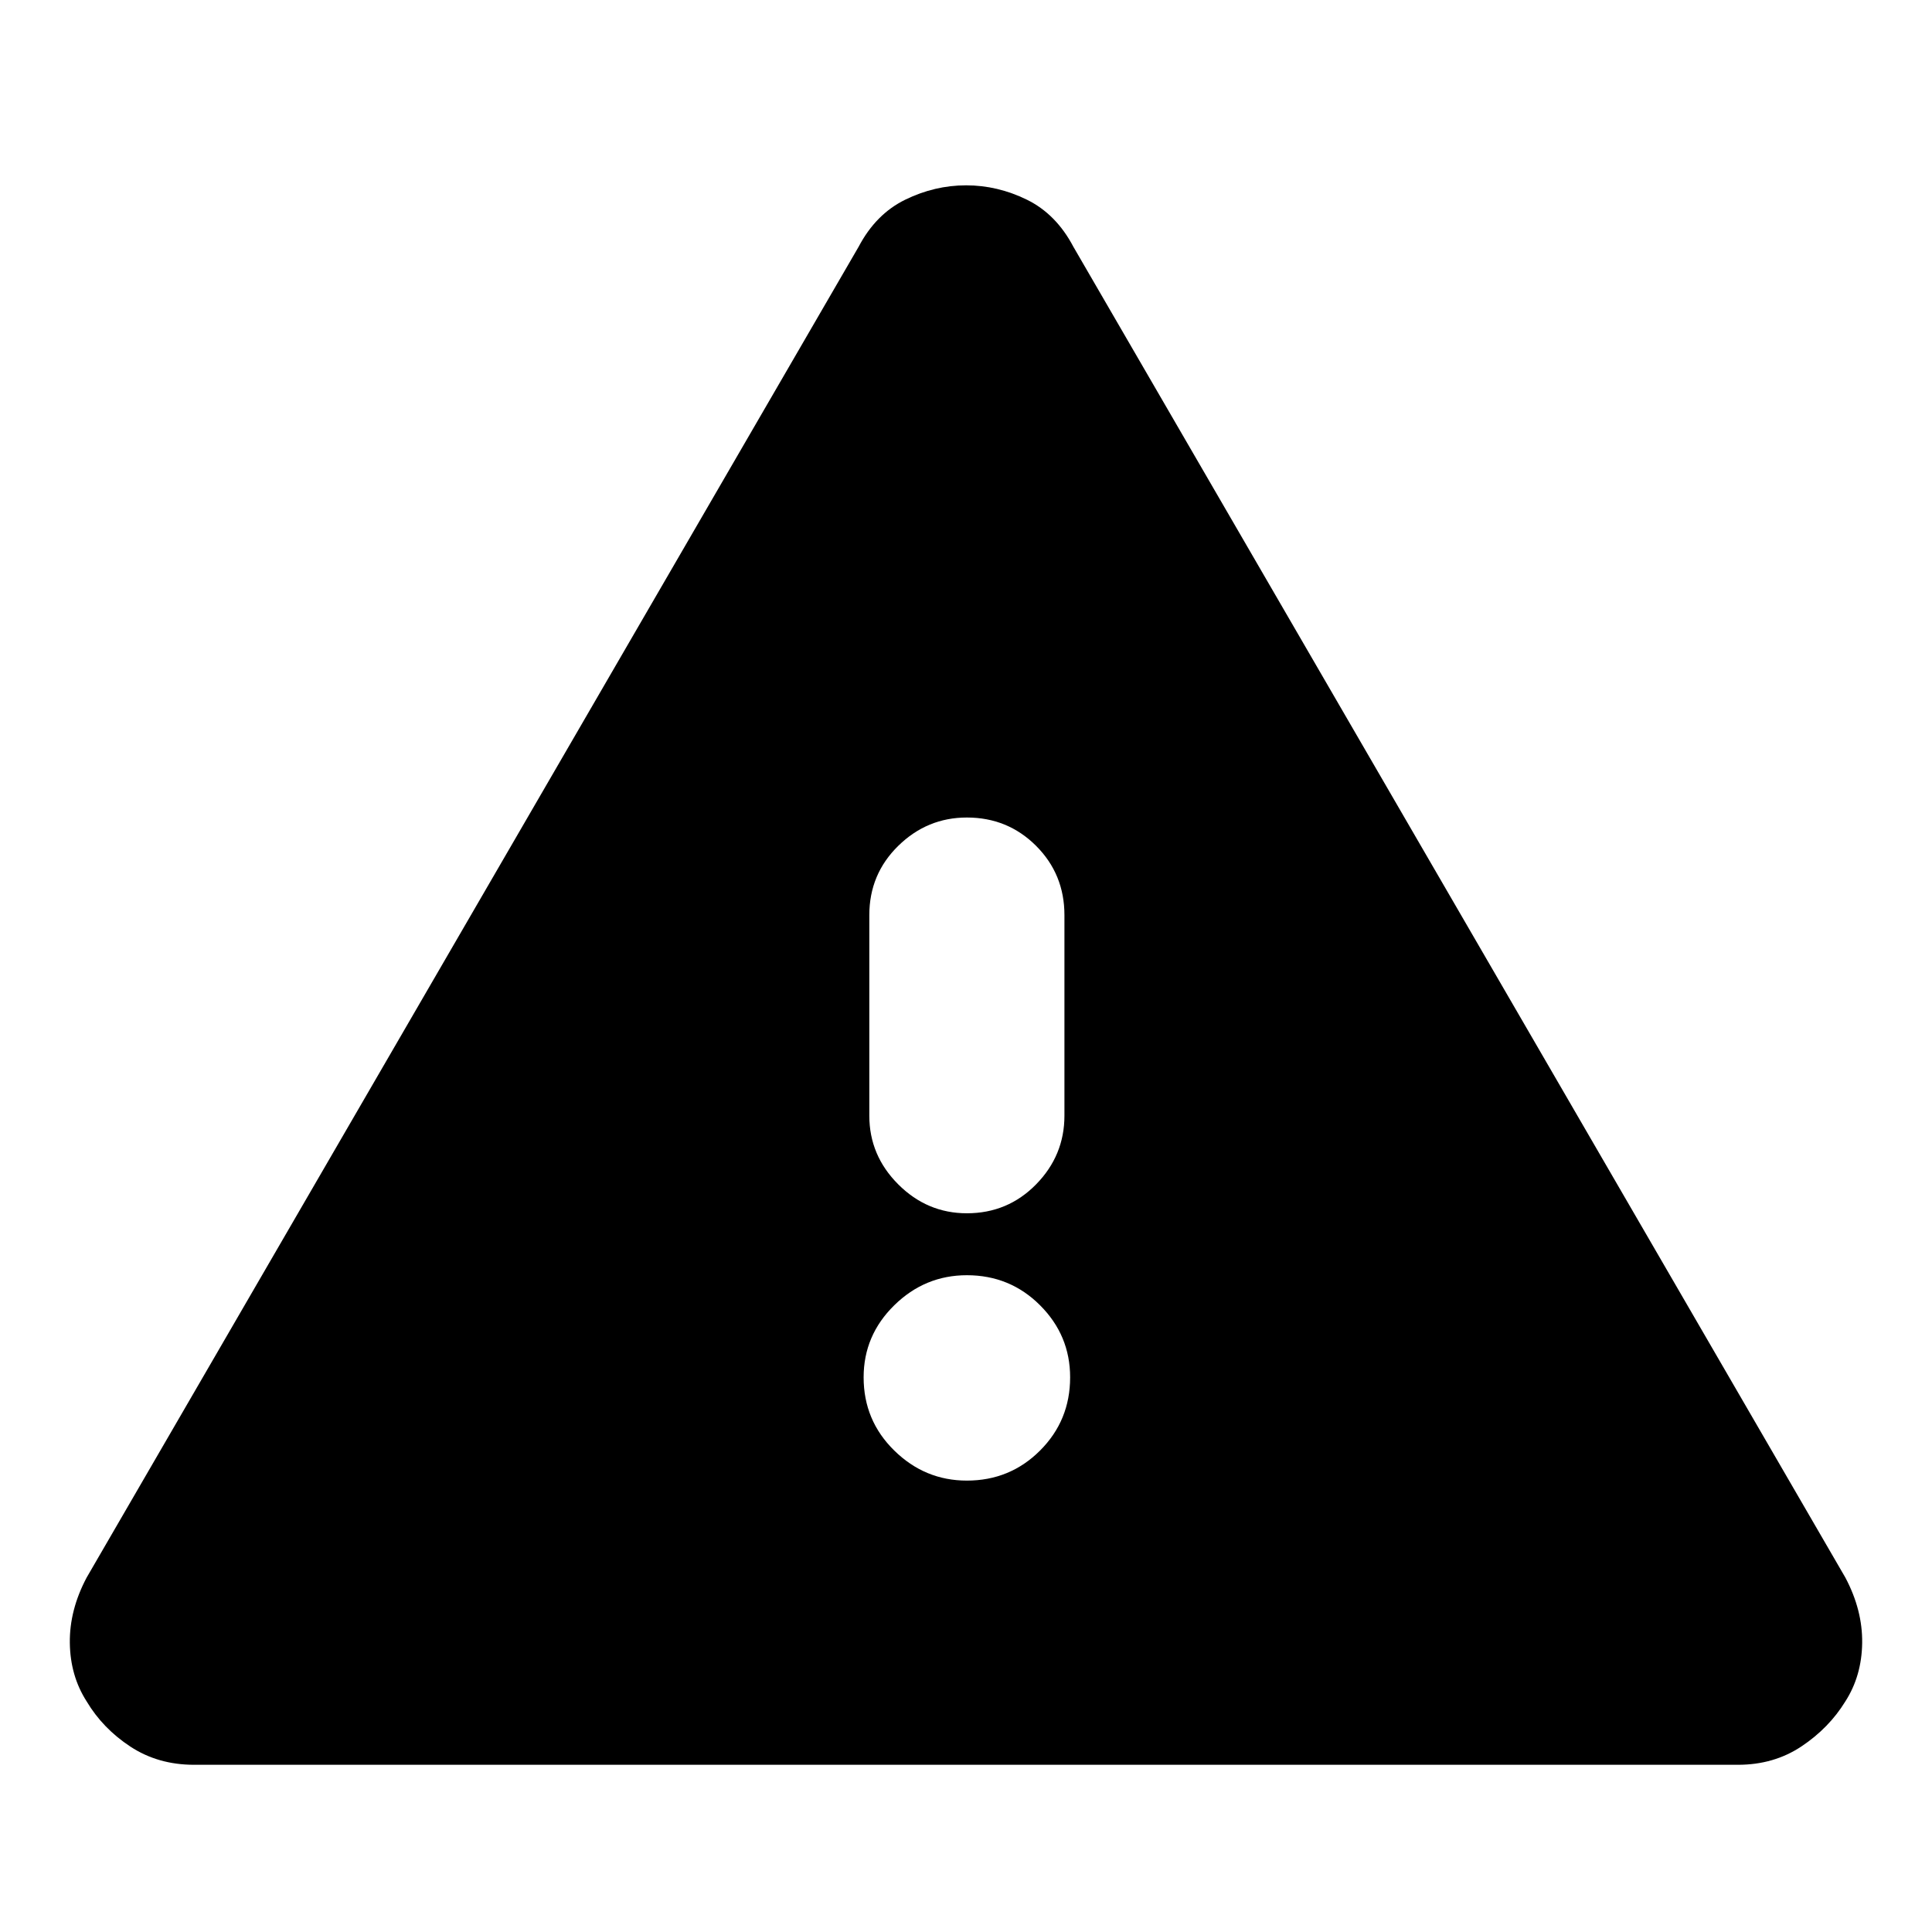 <svg xmlns="http://www.w3.org/2000/svg" height="24" viewBox="0 -960 960 960" width="24"><path d="M96.39-83.09q-17.82 0-31.57-9.01-13.74-9.02-21.78-22.51-8.13-12.69-8.34-29.01-.22-16.32 8.34-32.47l383.61-661.3q8.57-16.26 23.17-23.39 14.6-7.13 30.24-7.13 15.64 0 30.18 7.13t23.11 23.39l383.61 661.3q8.56 16.15 8.34 32.47-.21 16.32-8.34 29.01-8.13 13.26-21.83 22.39-13.7 9.13-31.52 9.13H96.39ZM480.43-224.3q21.44 0 36.37-14.94 14.94-14.93 14.94-36.37 0-20.87-14.94-35.8-14.93-14.94-36.37-14.94-20.86 0-36.08 14.94-15.22 14.93-15.22 35.8 0 21.44 15.22 36.37 15.22 14.94 36.08 14.94Zm0-132.83q20.31 0 34.4-14.37 14.08-14.37 14.08-34.11v-99.69q0-20.31-14.08-34.4-14.09-14.08-34.4-14.08-19.73 0-34.1 14.08-14.37 14.09-14.37 34.4v99.69q0 19.74 14.37 34.11 14.37 14.37 34.1 14.37Z"/></svg>